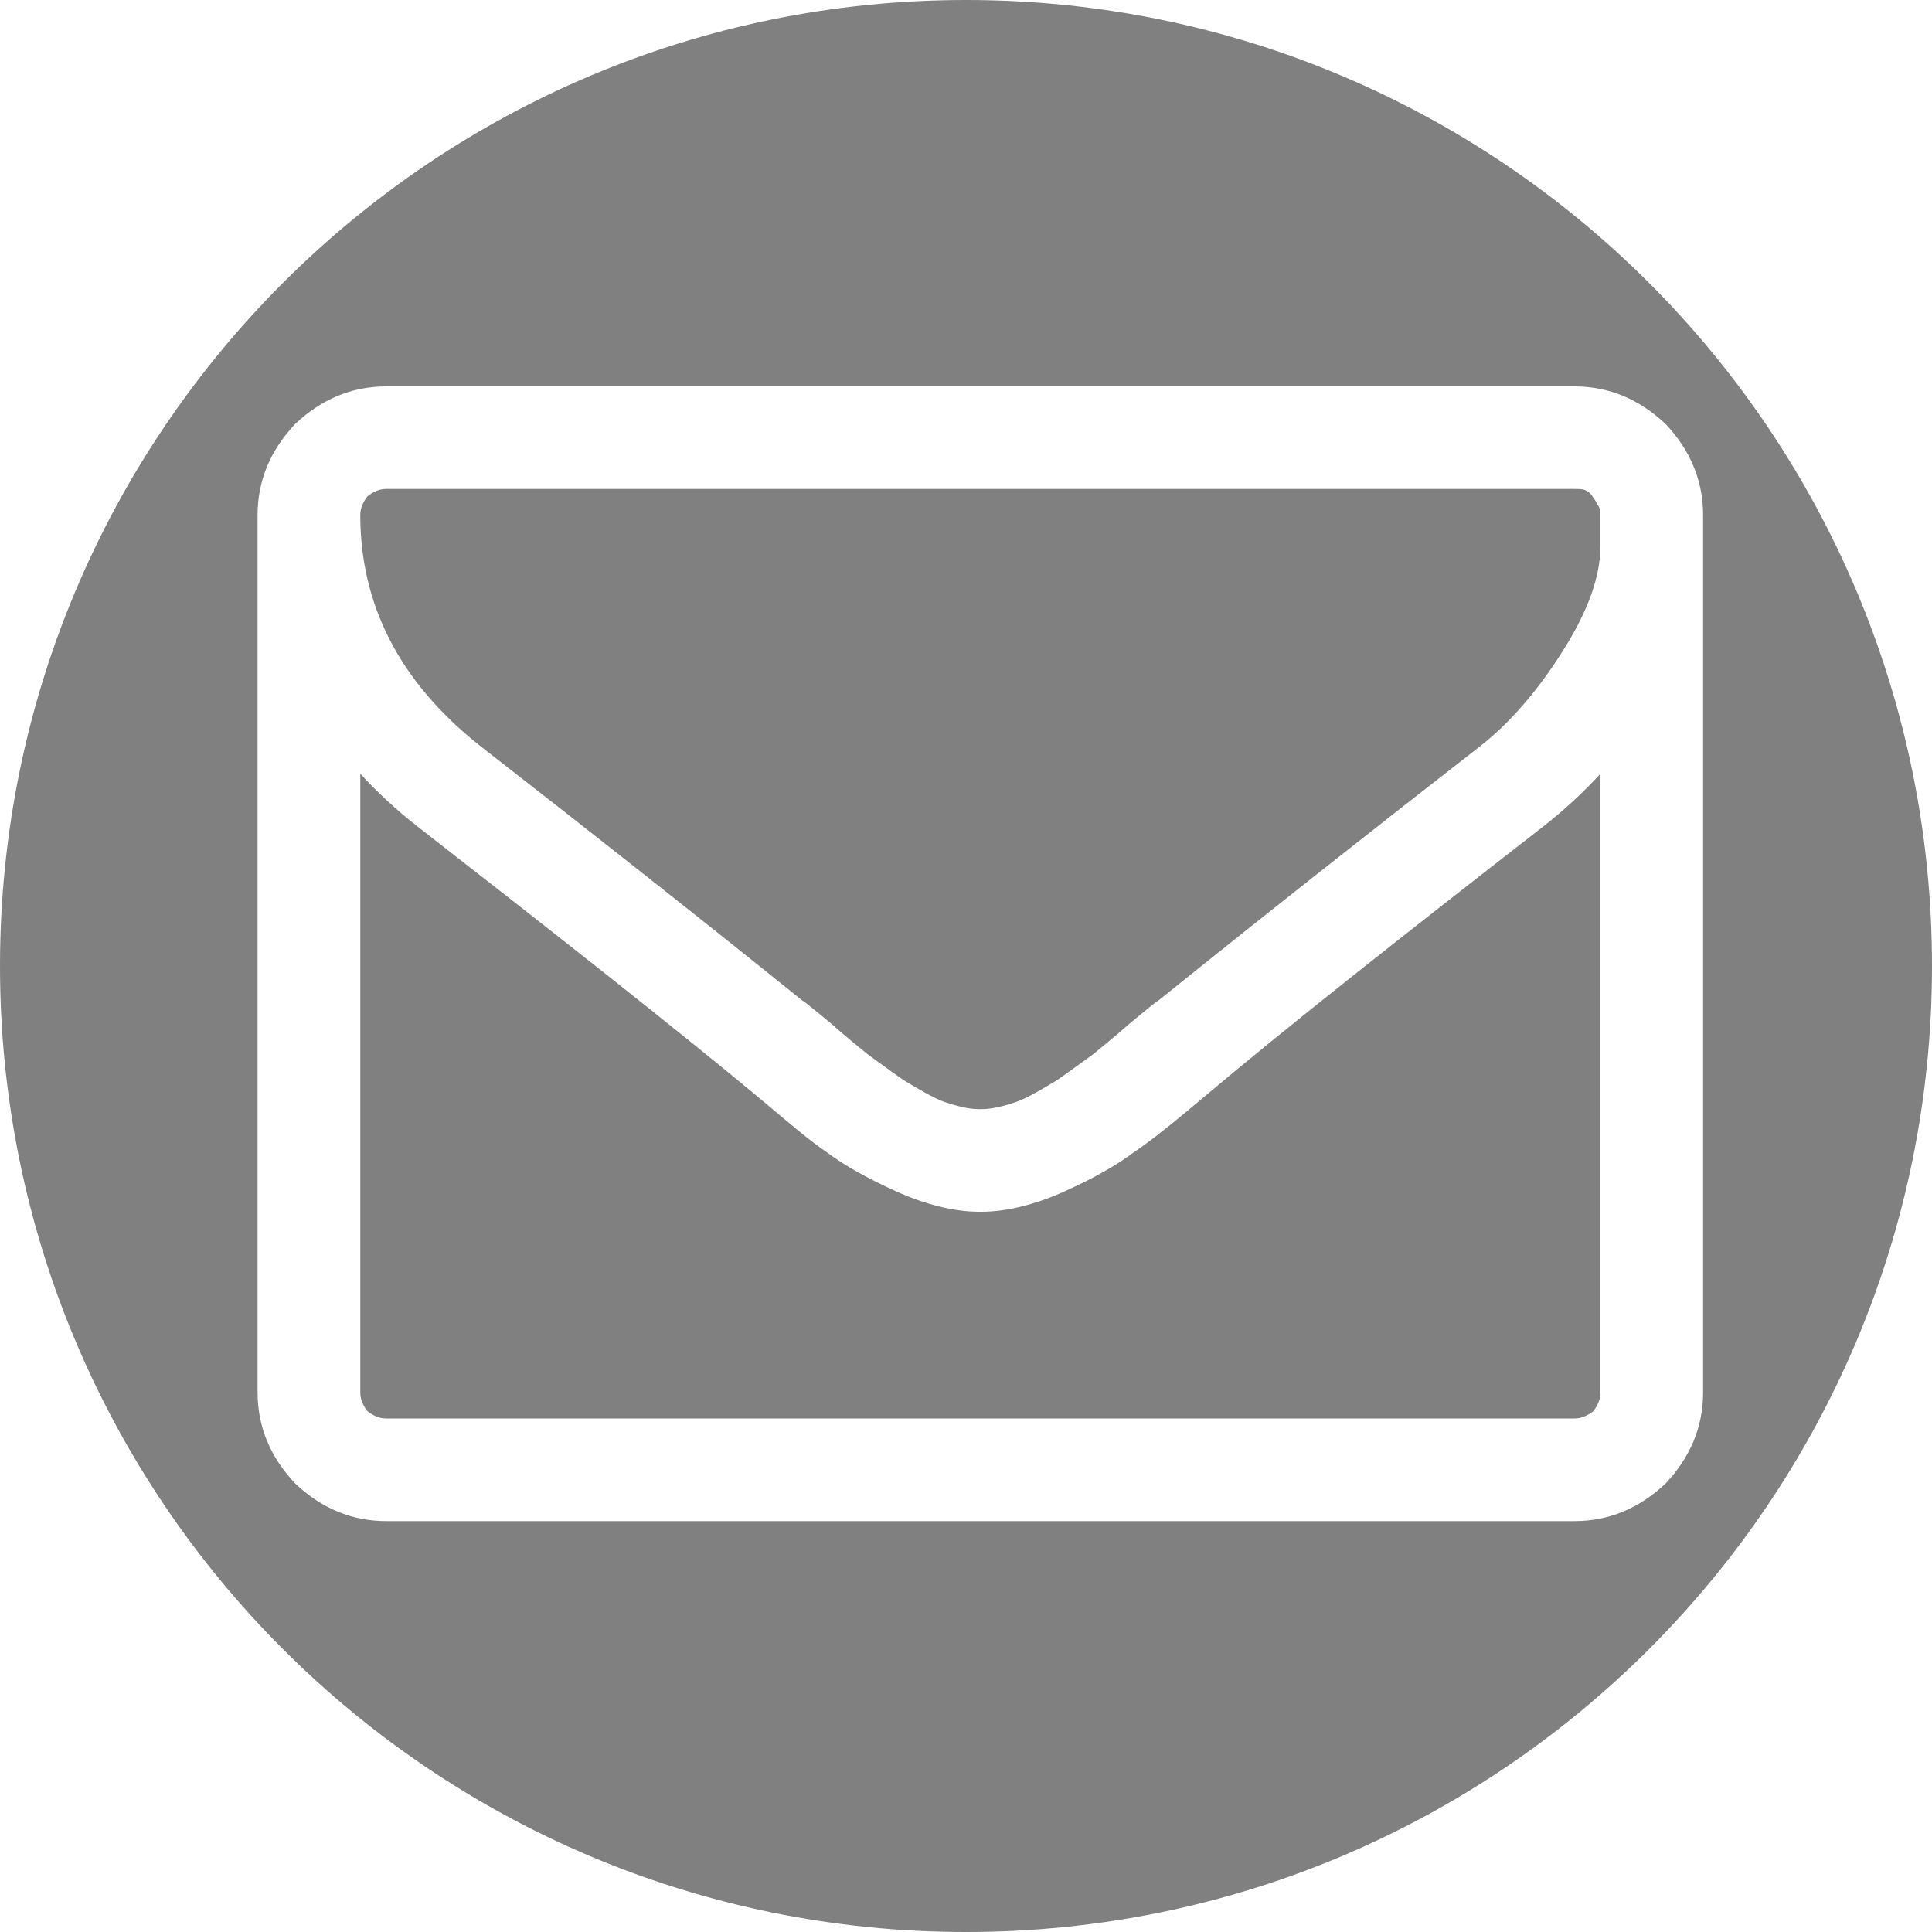 <?xml version="1.0" encoding="UTF-8" standalone="no"?>
<svg width="25px" height="25px" viewBox="0 0 25 25" version="1.1" xmlns="http://www.w3.org/2000/svg" xmlns:xlink="http://www.w3.org/1999/xlink" xmlns:sketch="http://www.bohemiancoding.com/sketch/ns">
    <!-- Generator: Sketch 3.2.2 (9983) - http://www.bohemiancoding.com/sketch -->
    <title>fa-envelope-o</title>
    <desc>Created with Sketch.</desc>
    <defs></defs>
    <g id="Introduction" stroke="none" stroke-width="1" fill="none" fill-rule="evenodd" sketch:type="MSPage">
        <g id="Artboard-2" sketch:type="MSArtboardGroup" transform="translate(-215, -322)" fill="#808080">
            <g id="fa-envelope-o" sketch:type="MSLayerGroup" transform="translate(215, 322)">
                <path d="M12.5,25 C19.404,25 25,19.404 25,12.5 C25,5.596 19.404,0 12.5,0 C5.596,0 0,5.596 0,12.5 C0,19.404 5.596,25 12.5,25 Z M3.82,19.197 C4.157,19.515 4.549,19.683 4.998,19.683 L20.373,19.683 C20.823,19.683 21.215,19.515 21.552,19.197 C21.87,18.86 22.038,18.468 22.038,18.018 L22.038,6.664 C22.038,6.216 21.87,5.822 21.552,5.486 C21.215,5.168 20.823,5 20.373,5 L4.998,5 C4.549,5 4.157,5.168 3.82,5.486 C3.502,5.822 3.333,6.216 3.333,6.664 L3.333,18.018 C3.333,18.468 3.502,18.86 3.82,19.197 L3.82,19.197 Z M4.662,10.012 C4.886,10.256 5.129,10.48 5.391,10.686 C7.242,12.127 8.739,13.305 9.842,14.222 C10.198,14.521 10.478,14.763 10.703,14.913 C10.928,15.082 11.227,15.25 11.601,15.418 C11.975,15.587 12.349,15.68 12.667,15.68 L12.704,15.68 C13.023,15.68 13.397,15.587 13.771,15.418 C14.145,15.25 14.444,15.082 14.668,14.913 C14.893,14.763 15.193,14.521 15.547,14.222 C16.633,13.305 18.128,12.127 19.981,10.686 C20.242,10.48 20.486,10.256 20.71,10.012 L20.71,18.018 C20.71,18.112 20.672,18.187 20.617,18.262 C20.542,18.317 20.467,18.355 20.373,18.355 L4.998,18.355 C4.904,18.355 4.83,18.317 4.755,18.262 C4.699,18.187 4.662,18.112 4.662,18.018 L4.662,10.012 L4.662,10.012 Z M4.755,6.422 C4.83,6.365 4.904,6.327 4.998,6.327 L20.373,6.327 C20.429,6.327 20.486,6.327 20.523,6.347 C20.561,6.365 20.598,6.402 20.617,6.44 C20.635,6.459 20.654,6.496 20.672,6.533 C20.692,6.553 20.71,6.59 20.71,6.664 L20.71,6.796 L20.71,6.927 L20.71,7.058 C20.71,7.469 20.542,7.918 20.223,8.422 C19.906,8.928 19.55,9.339 19.176,9.638 C17.829,10.686 16.427,11.79 14.987,12.949 C14.949,12.968 14.818,13.08 14.613,13.248 C14.425,13.417 14.257,13.547 14.145,13.642 C14.013,13.735 13.864,13.848 13.677,13.978 C13.49,14.09 13.303,14.203 13.153,14.258 C12.985,14.315 12.835,14.352 12.704,14.352 L12.667,14.352 C12.536,14.352 12.387,14.315 12.218,14.258 C12.068,14.203 11.882,14.09 11.694,13.978 C11.508,13.848 11.357,13.735 11.227,13.642 C11.114,13.547 10.946,13.417 10.759,13.248 C10.553,13.08 10.422,12.968 10.385,12.949 C8.945,11.79 7.542,10.686 6.195,9.638 C5.167,8.816 4.662,7.824 4.662,6.664 C4.662,6.571 4.699,6.496 4.755,6.422 L4.755,6.422 Z" id="Fill-112" sketch:type="MSShapeGroup"></path>
            </g>
        </g>
    </g>
</svg>
